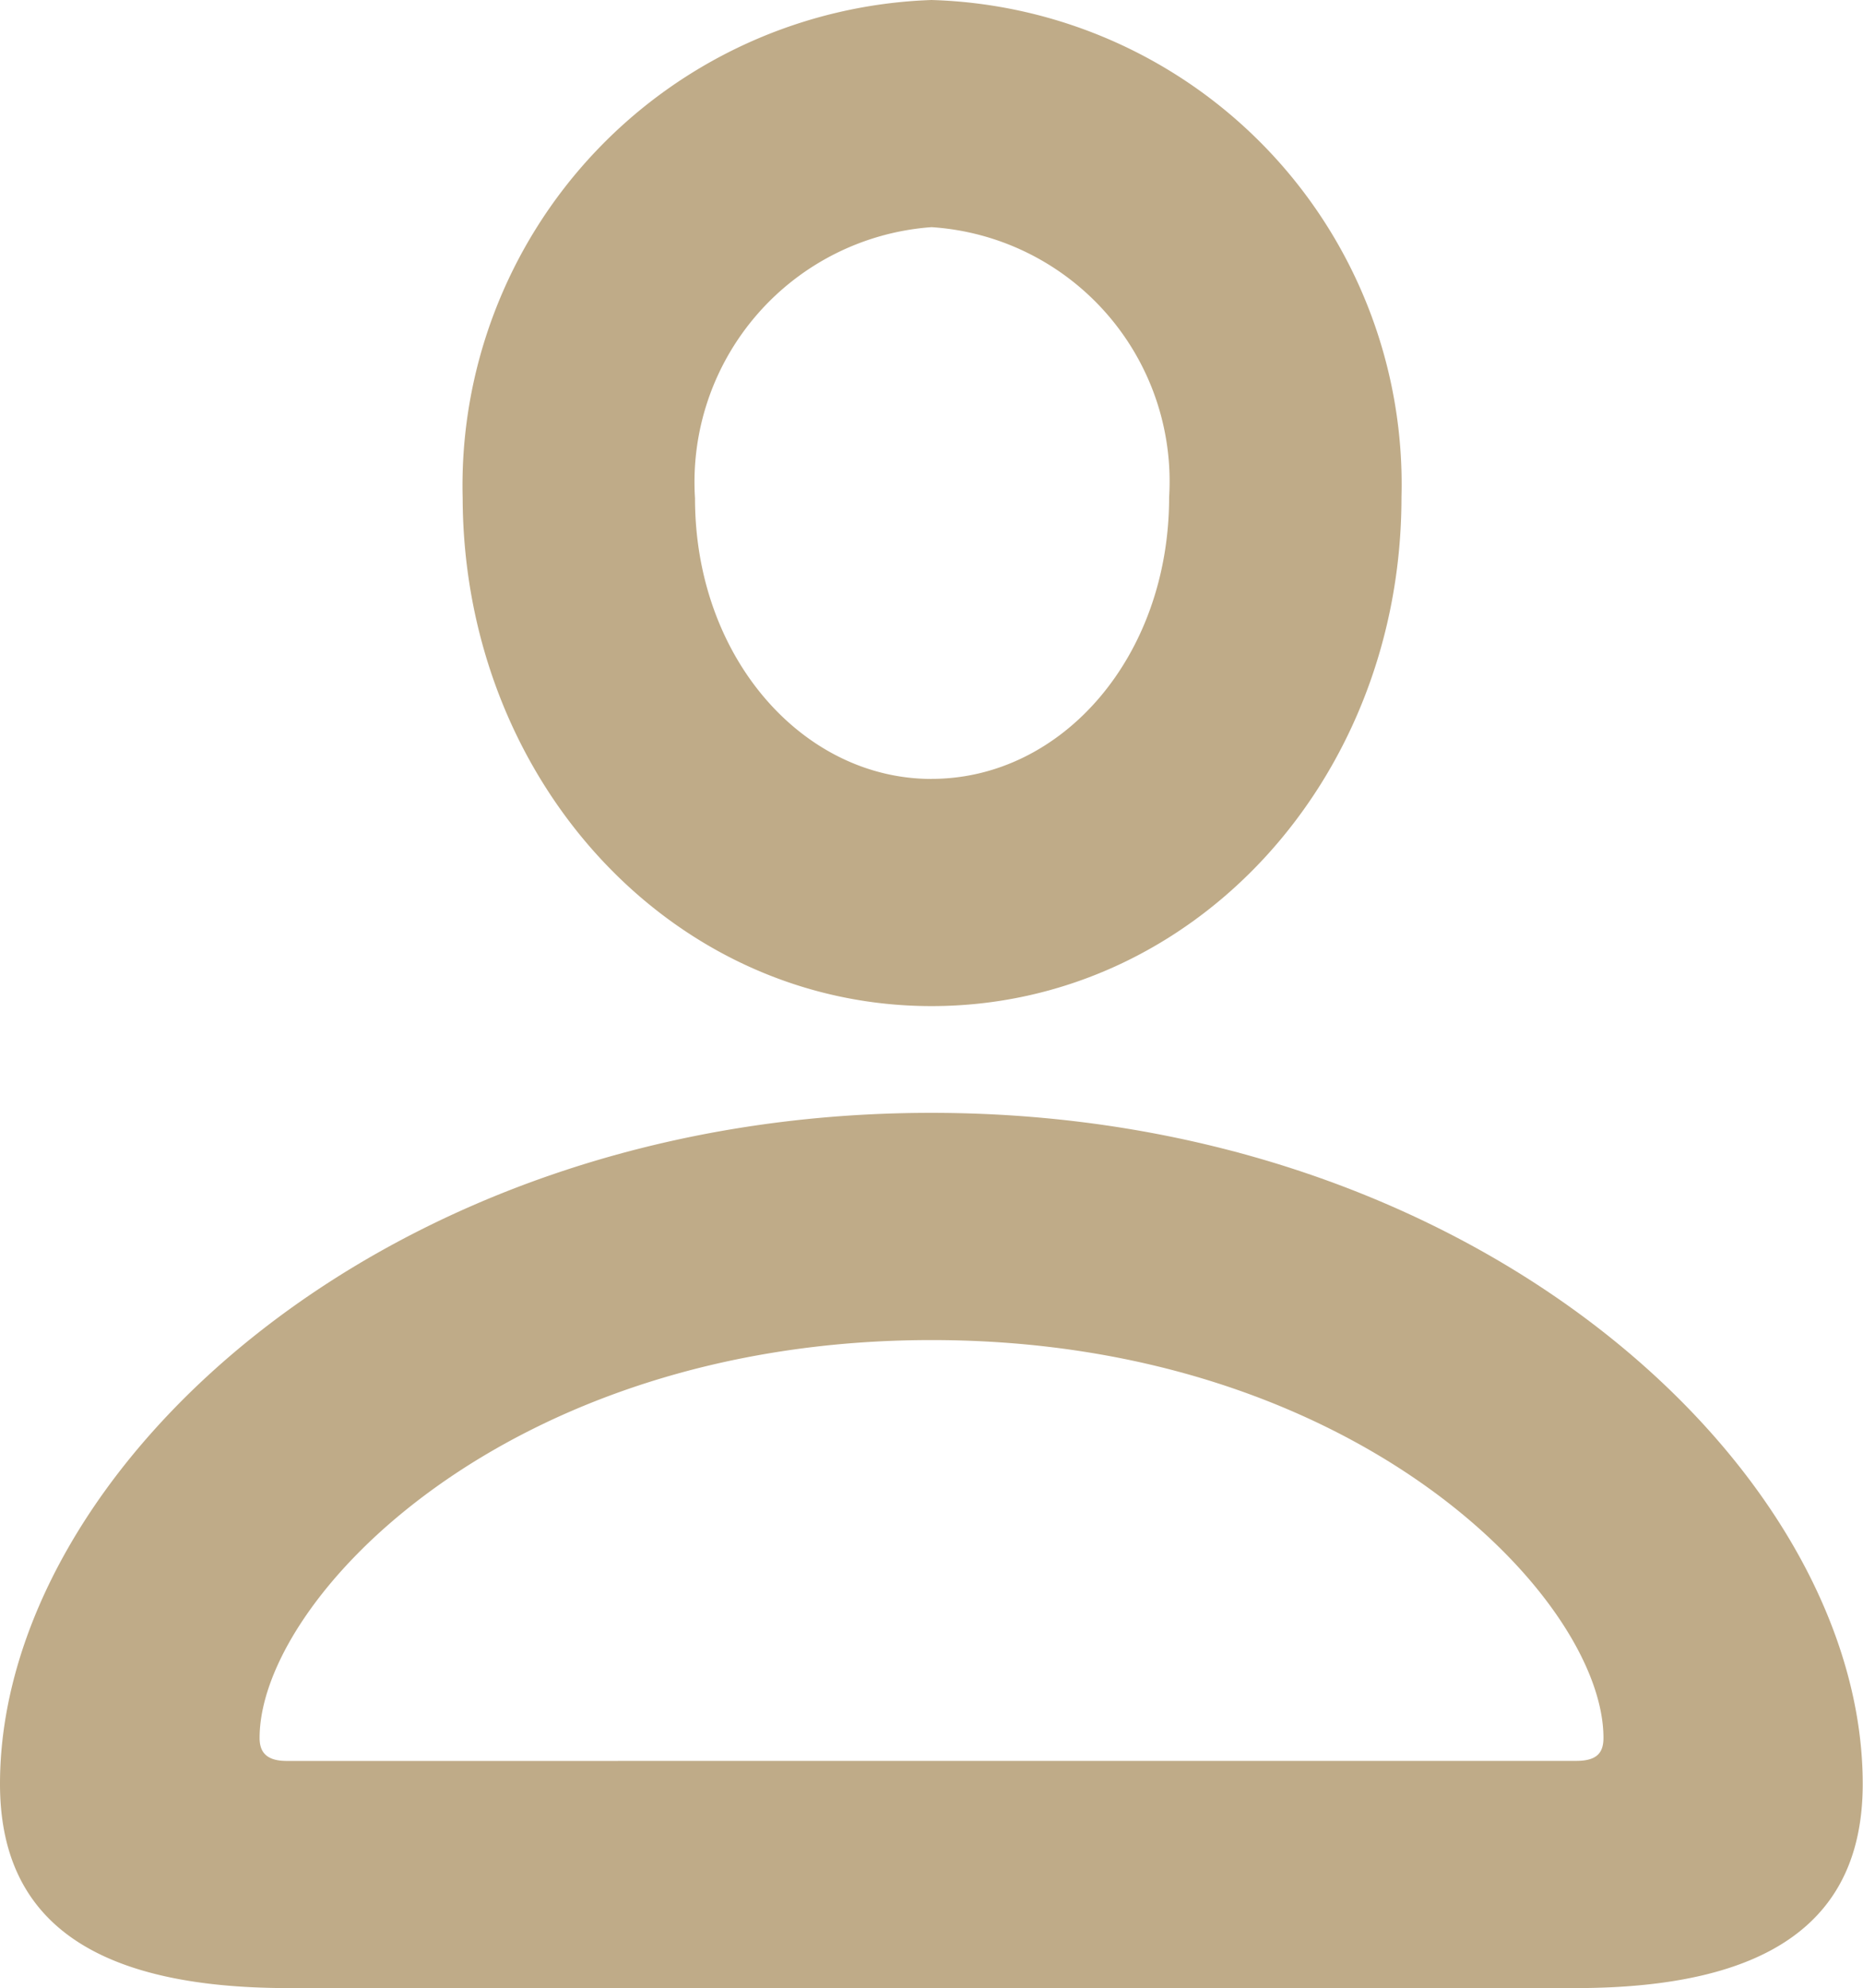 <svg xmlns="http://www.w3.org/2000/svg" width="33.027" height="35.235" viewBox="0 0 33.027 35.235">
  <path id="Title1" d="M21.245-12.858c4.639,0,8.331-4.008,8.331-9.018a8.586,8.586,0,0,0-8.331-8.813,8.612,8.612,0,0,0-8.312,8.832C12.951-16.866,16.625-12.858,21.245-12.858Zm0-4.026c-2.282,0-4.193-2.152-4.193-4.973a4.53,4.53,0,0,1,4.193-4.806,4.515,4.515,0,0,1,4.212,4.787C25.457-19.056,23.564-16.885,21.245-16.885ZM9.853,4.546h22.8c3.414,0,5.1-1.169,5.1-3.618,0-5.529-6.791-11.894-16.514-11.894S4.731-4.6,4.731.928C4.731,3.377,6.42,4.546,9.853,4.546ZM9.815.52c-.353,0-.482-.148-.482-.408,0-2.449,4.36-7.051,11.912-7.051S33.157-2.338,33.157.111c0,.26-.111.408-.482.408Z" transform="translate(-4.731 30.689)" fill="#bfab88"/>
</svg>
